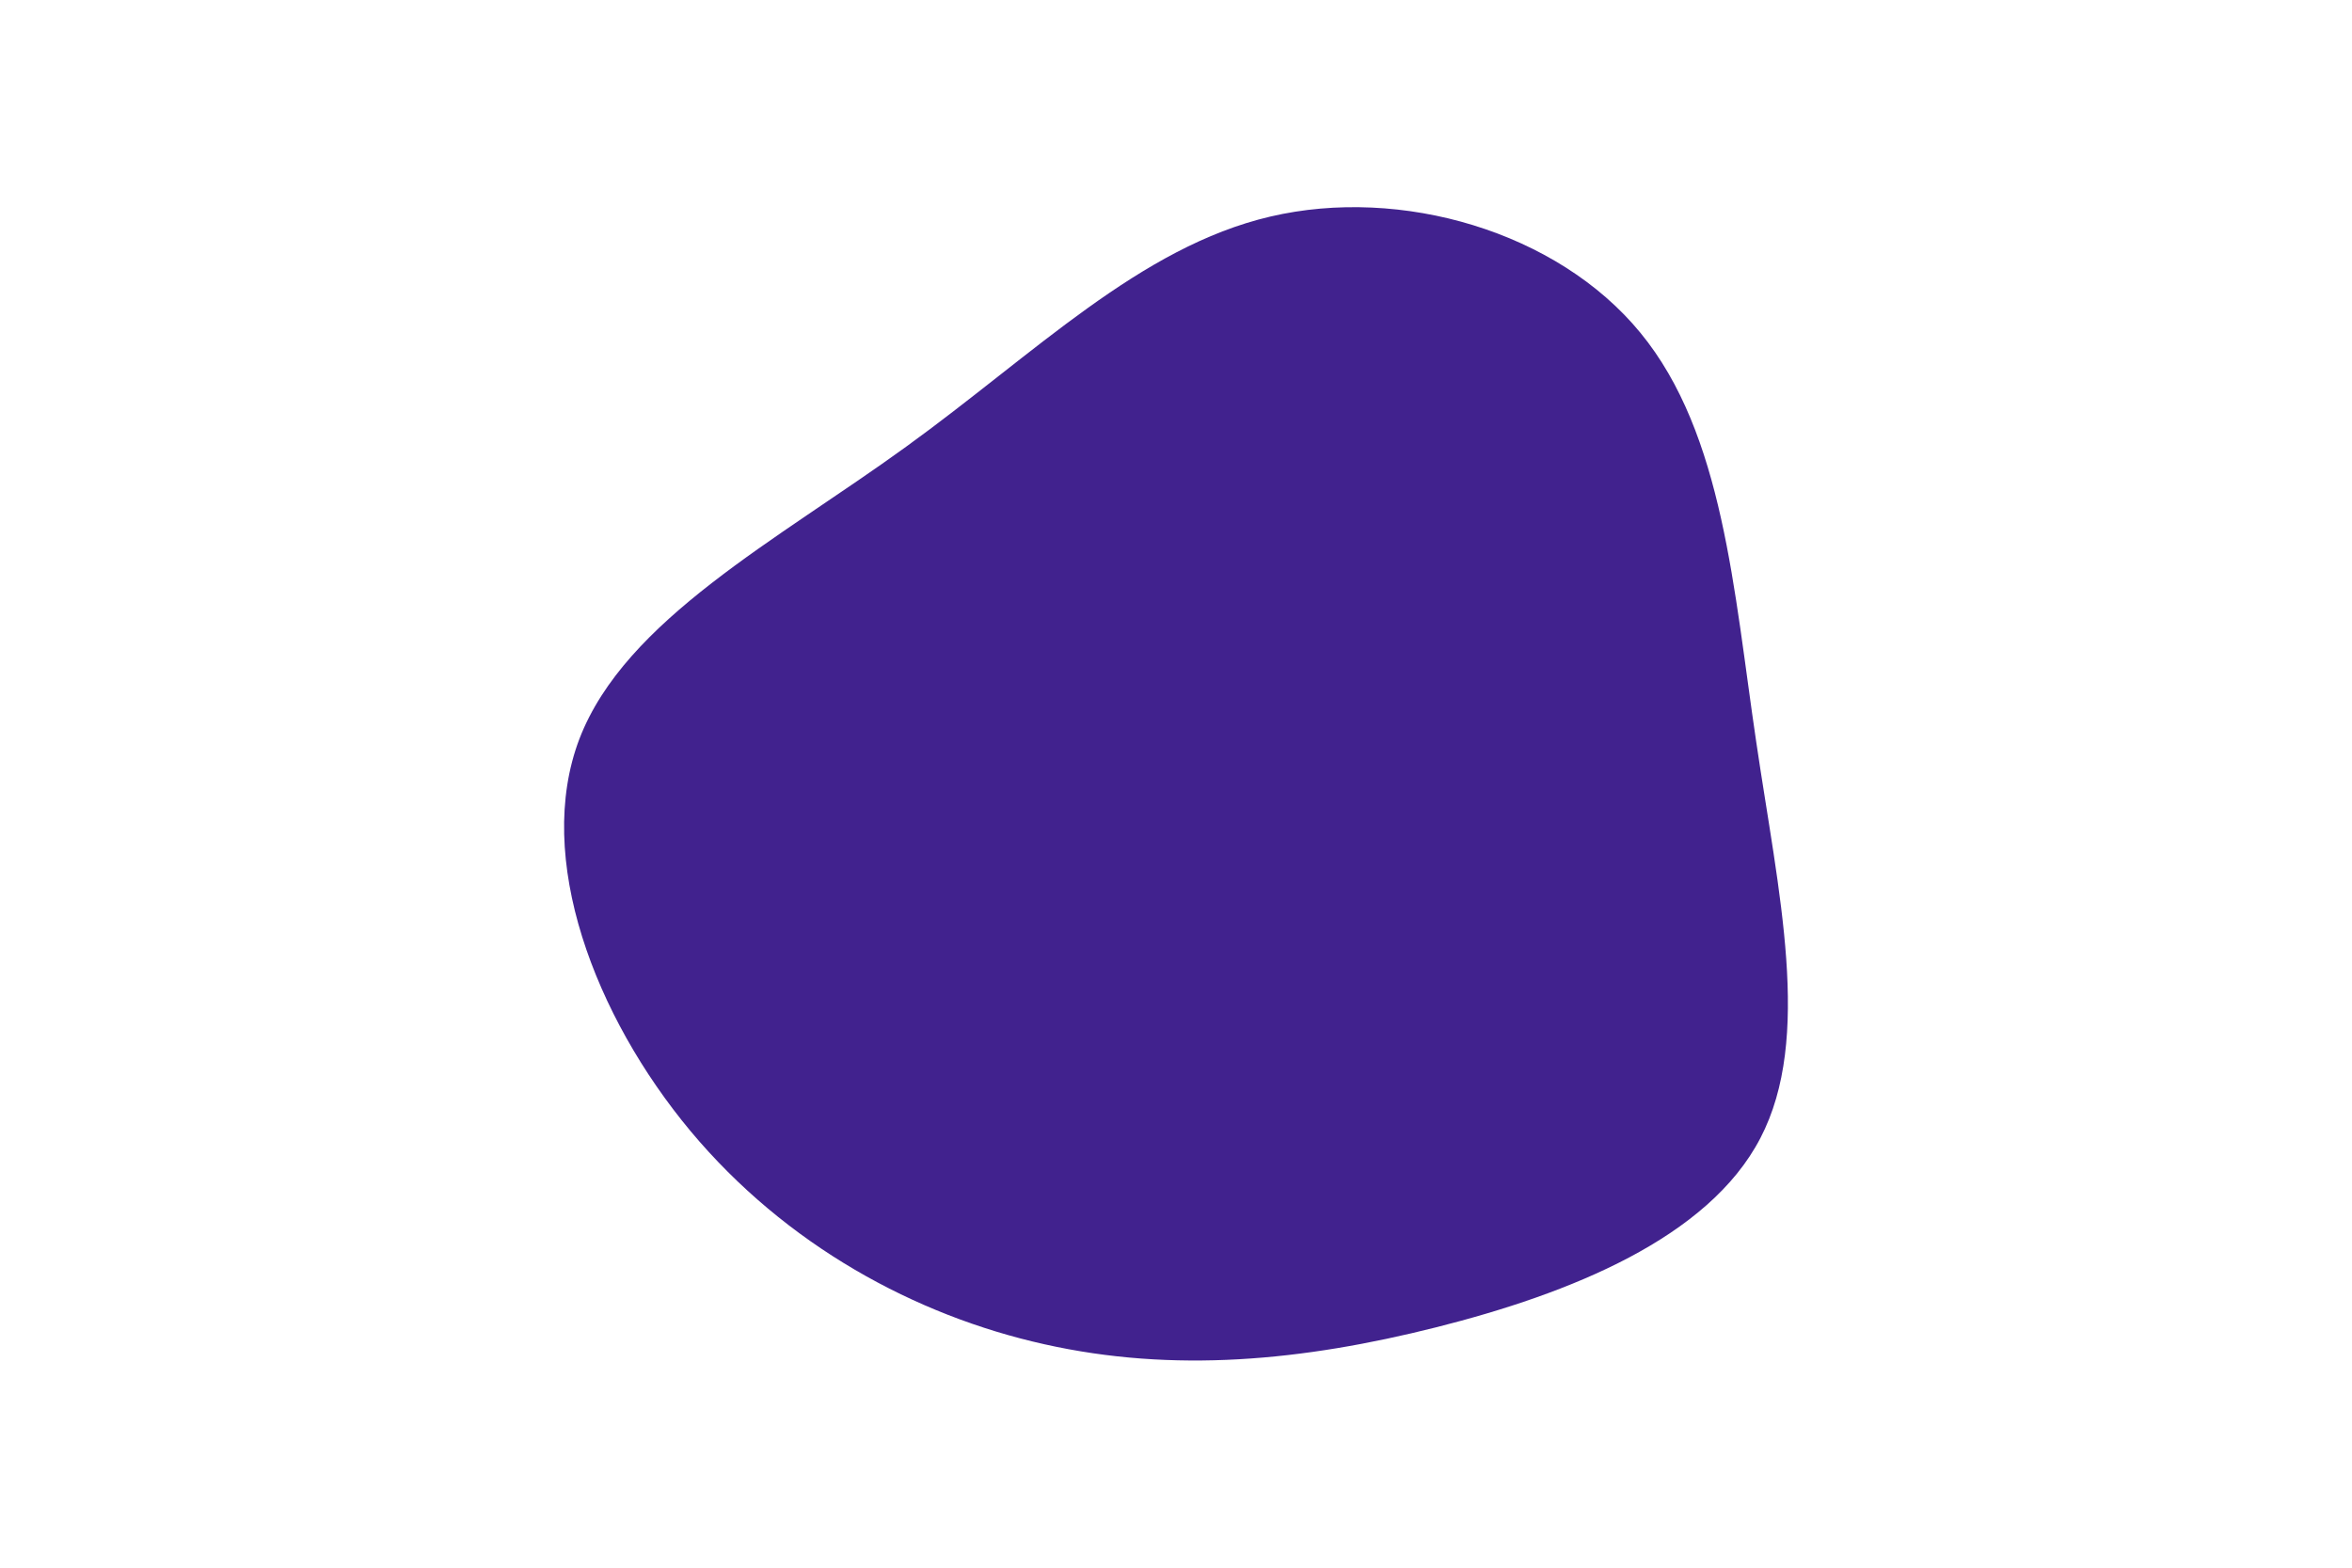 <svg id="visual" viewBox="0 0 900 600" width="900" height="600" xmlns="http://www.w3.org/2000/svg" xmlns:xlink="http://www.w3.org/1999/xlink" version="1.1"><g transform="translate(476.318 319.782)"><path d="M151.4 -192.4C183.2 -153.7 187.1 -93.7 195.7 -35.9C204.2 21.9 217.3 77.4 197.3 115.8C177.4 154.1 124.4 175.3 73.3 188.2C22.1 201.1 -27.2 205.8 -76.7 194.7C-126.1 183.7 -175.6 156.8 -212.1 113.1C-248.6 69.3 -272 8.6 -254.6 -37C-237.1 -82.6 -178.8 -113.1 -129.6 -148.8C-80.4 -184.4 -40.2 -225.2 9.8 -236.9C59.8 -248.6 119.6 -231.2 151.4 -192.4" fill="#41228e"></path></g></svg>